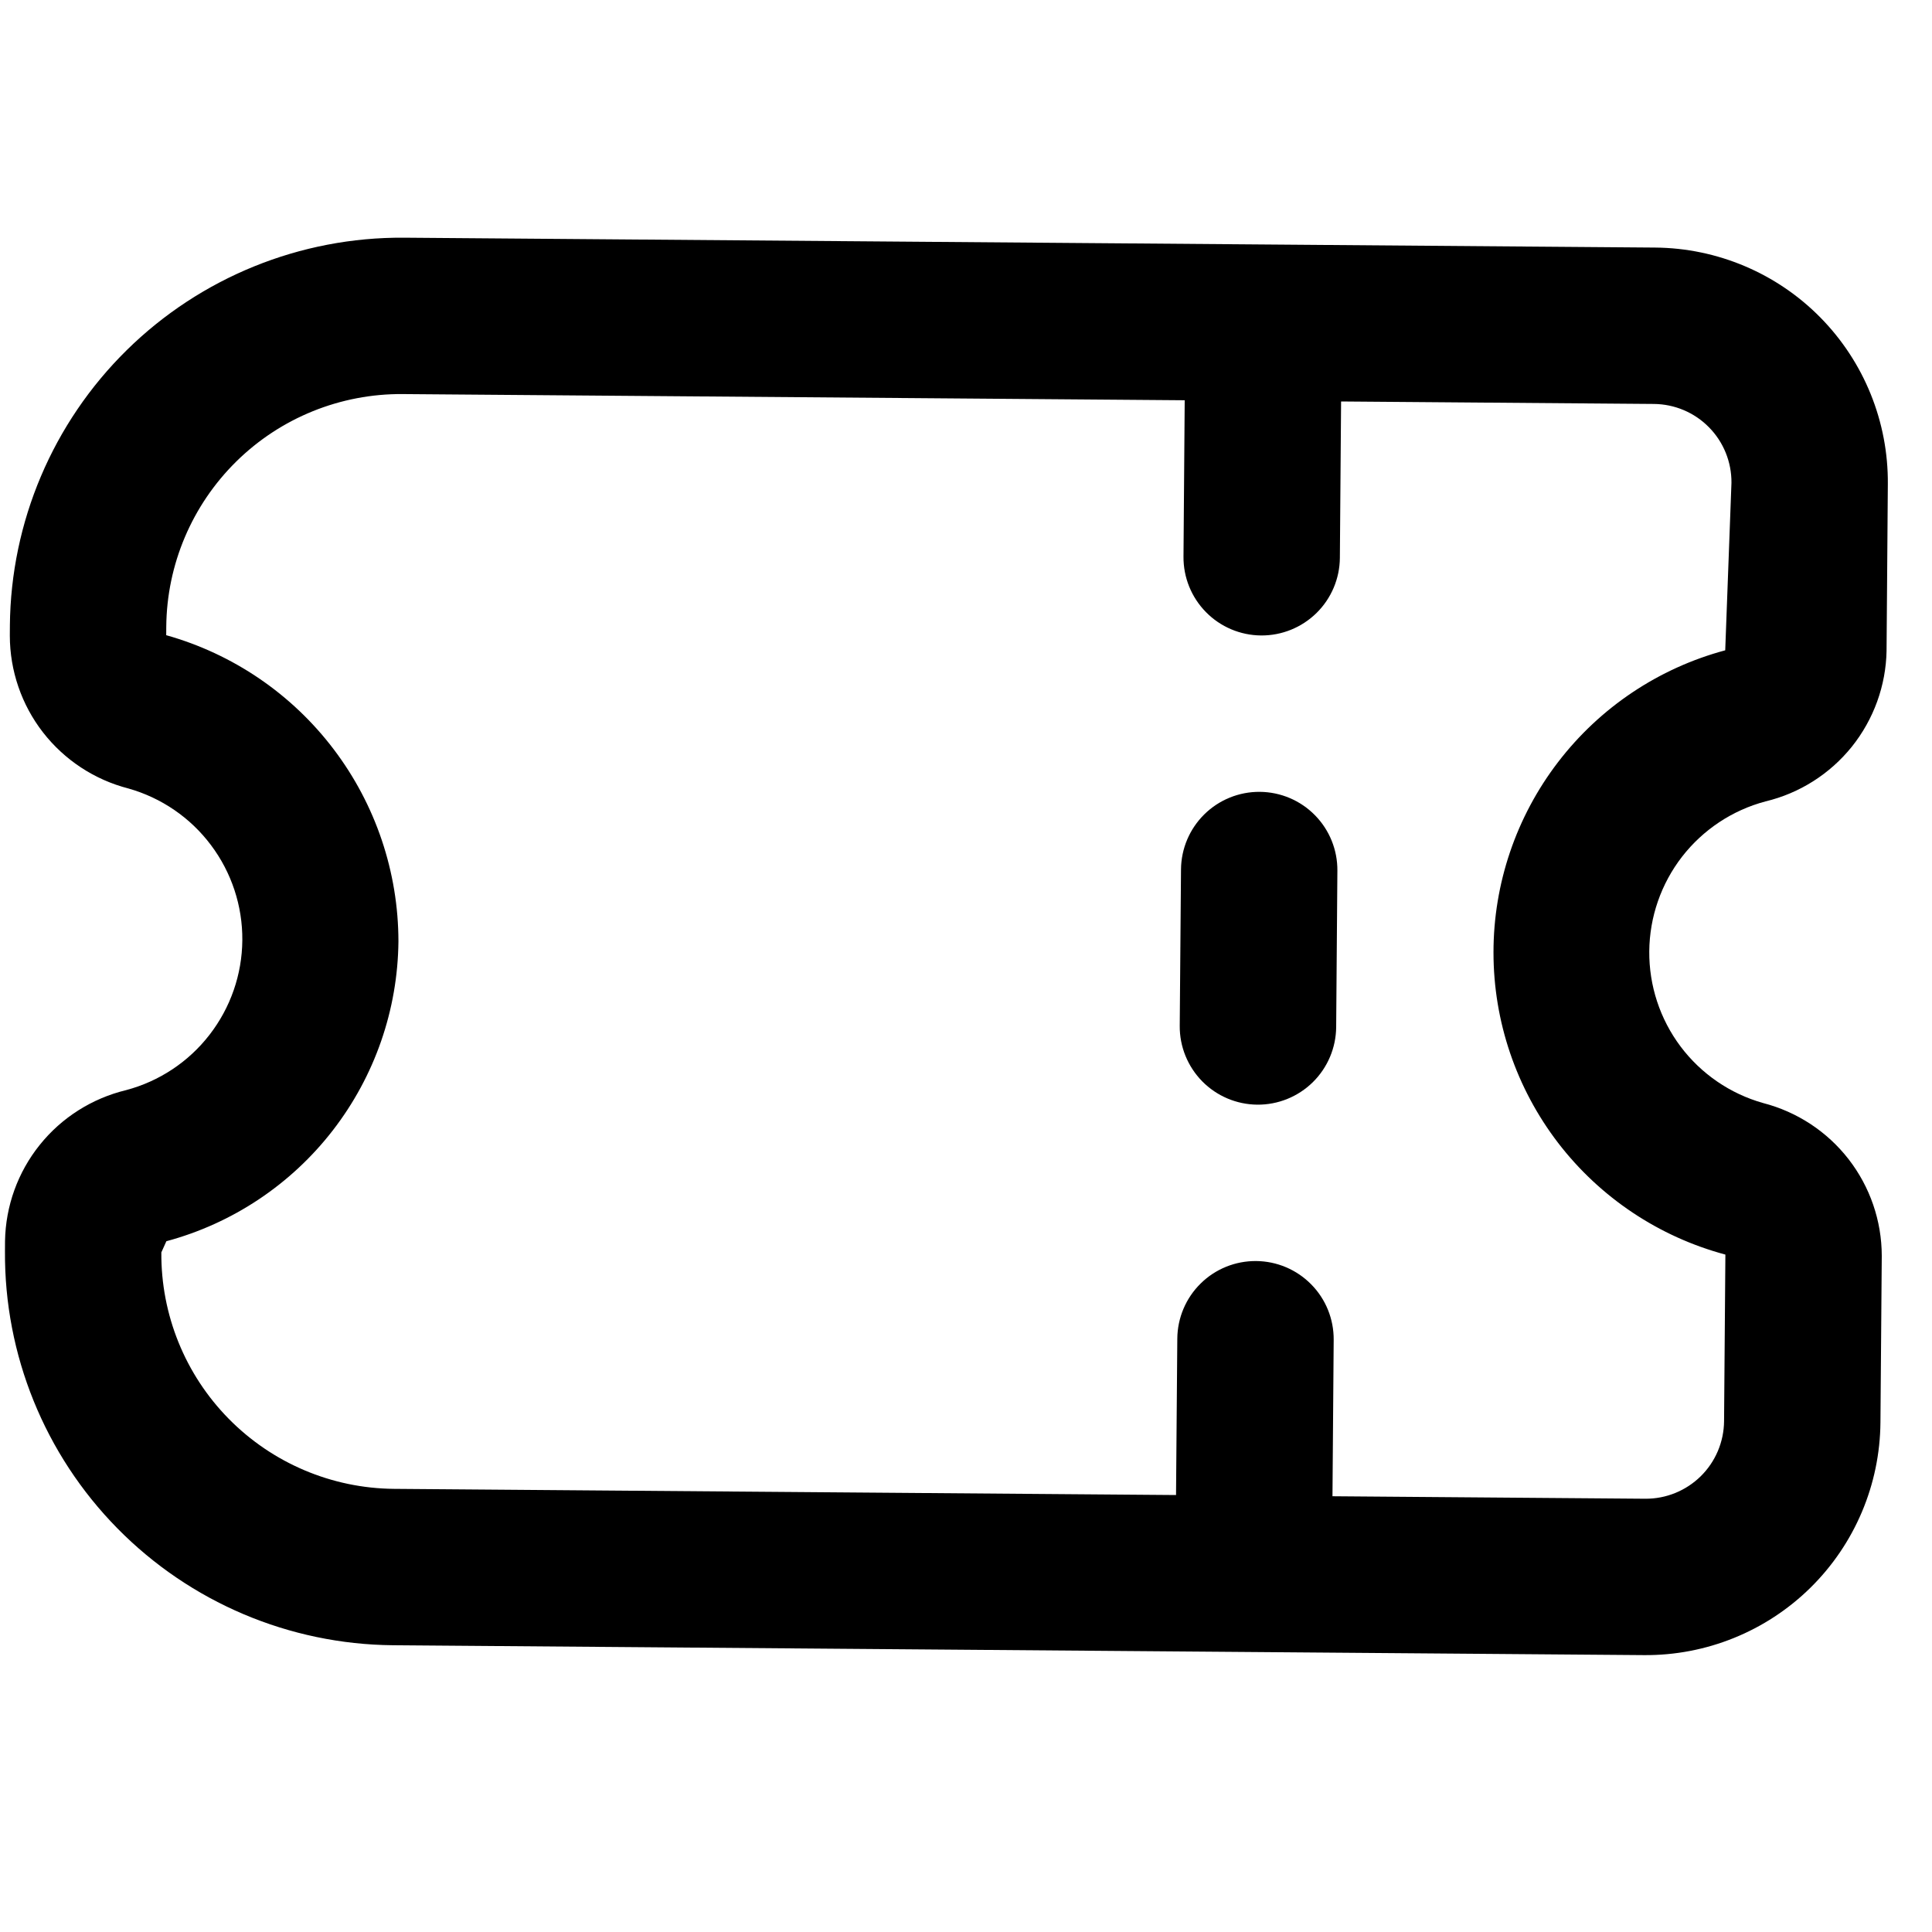 
<svg width="35" height="35" viewBox="0 0 35 35" fill="currentColor" xmlns="http://www.w3.org/2000/svg">
<g clip-path="url(#clip0_1684_3664)">
<path d="M0.179 11.333L0.178 11.517C0.179 12.151 0.39 12.767 0.779 13.268C1.168 13.768 1.712 14.126 2.326 14.284C2.924 14.453 3.45 14.813 3.822 15.31C4.195 15.806 4.395 16.412 4.39 17.033C4.385 17.654 4.176 18.256 3.795 18.747C3.415 19.238 2.883 19.59 2.283 19.749C1.667 19.898 1.117 20.246 0.72 20.741C0.323 21.235 0.102 21.848 0.091 22.482L0.09 22.666C0.077 24.544 0.81 26.35 2.127 27.688C3.445 29.027 5.239 29.788 7.117 29.805L29.783 29.984C30.91 29.993 31.994 29.554 32.798 28.763C33.601 27.972 34.057 26.895 34.066 25.768L34.09 22.75C34.089 22.116 33.877 21.5 33.489 21C33.1 20.499 32.556 20.142 31.942 19.983C31.344 19.815 30.818 19.454 30.445 18.958C30.072 18.461 29.873 17.855 29.878 17.234C29.883 16.613 30.092 16.011 30.472 15.52C30.853 15.03 31.384 14.677 31.985 14.518C32.601 14.37 33.151 14.021 33.548 13.527C33.944 13.032 34.166 12.42 34.177 11.786L34.2 8.768C34.209 7.641 33.77 6.557 32.979 5.753C32.189 4.95 31.111 4.494 29.984 4.485L7.318 4.306C5.44 4.293 3.634 5.026 2.296 6.343C0.957 7.661 0.196 9.455 0.179 11.333ZM31.367 8.746L31.254 11.781C30.049 12.104 28.985 12.816 28.226 13.806C27.467 14.796 27.055 16.008 27.056 17.256C27.056 18.503 27.468 19.715 28.227 20.705C28.987 21.694 30.052 22.405 31.257 22.728L31.233 25.745C31.23 26.121 31.078 26.48 30.81 26.744C30.542 27.007 30.181 27.154 29.805 27.151L24.139 27.106L24.161 24.273C24.164 23.897 24.018 23.535 23.754 23.268C23.491 23 23.131 22.848 22.756 22.845C22.38 22.842 22.018 22.988 21.751 23.252C21.483 23.515 21.331 23.875 21.328 24.25L21.305 27.084L7.139 26.972C6.012 26.963 4.935 26.506 4.144 25.703C3.353 24.9 2.914 23.815 2.923 22.688L3.014 22.486C4.211 22.164 5.27 21.459 6.029 20.478C6.788 19.497 7.206 18.295 7.218 17.055C7.217 15.799 6.805 14.576 6.046 13.575C5.287 12.573 4.221 11.847 3.011 11.507L3.012 11.355C3.021 10.228 3.478 9.151 4.281 8.36C5.084 7.569 6.169 7.13 7.296 7.139L21.462 7.251L21.44 10.084C21.437 10.46 21.583 10.821 21.847 11.089C22.11 11.357 22.469 11.509 22.845 11.512C23.221 11.515 23.582 11.368 23.85 11.105C24.118 10.841 24.27 10.482 24.273 10.107L24.295 7.273L29.962 7.318C30.337 7.321 30.697 7.473 30.96 7.741C31.224 8.009 31.37 8.37 31.367 8.746Z" />
<path d="M21.395 15.751L21.372 18.584C21.369 18.96 21.516 19.321 21.779 19.589C22.043 19.857 22.402 20.009 22.778 20.012C23.154 20.015 23.515 19.868 23.783 19.605C24.051 19.341 24.203 18.982 24.206 18.606L24.228 15.773C24.231 15.397 24.085 15.036 23.821 14.768C23.558 14.5 23.198 14.348 22.823 14.345C22.447 14.342 22.085 14.489 21.818 14.752C21.55 15.016 21.398 15.375 21.395 15.751Z" />
</g>
<defs>
<clipPath id="clip0_1684_3664">
<rect width="34" height="34"  transform="translate(0 33.999) rotate(-89.547)"/>
</clipPath>
</defs>
</svg>
